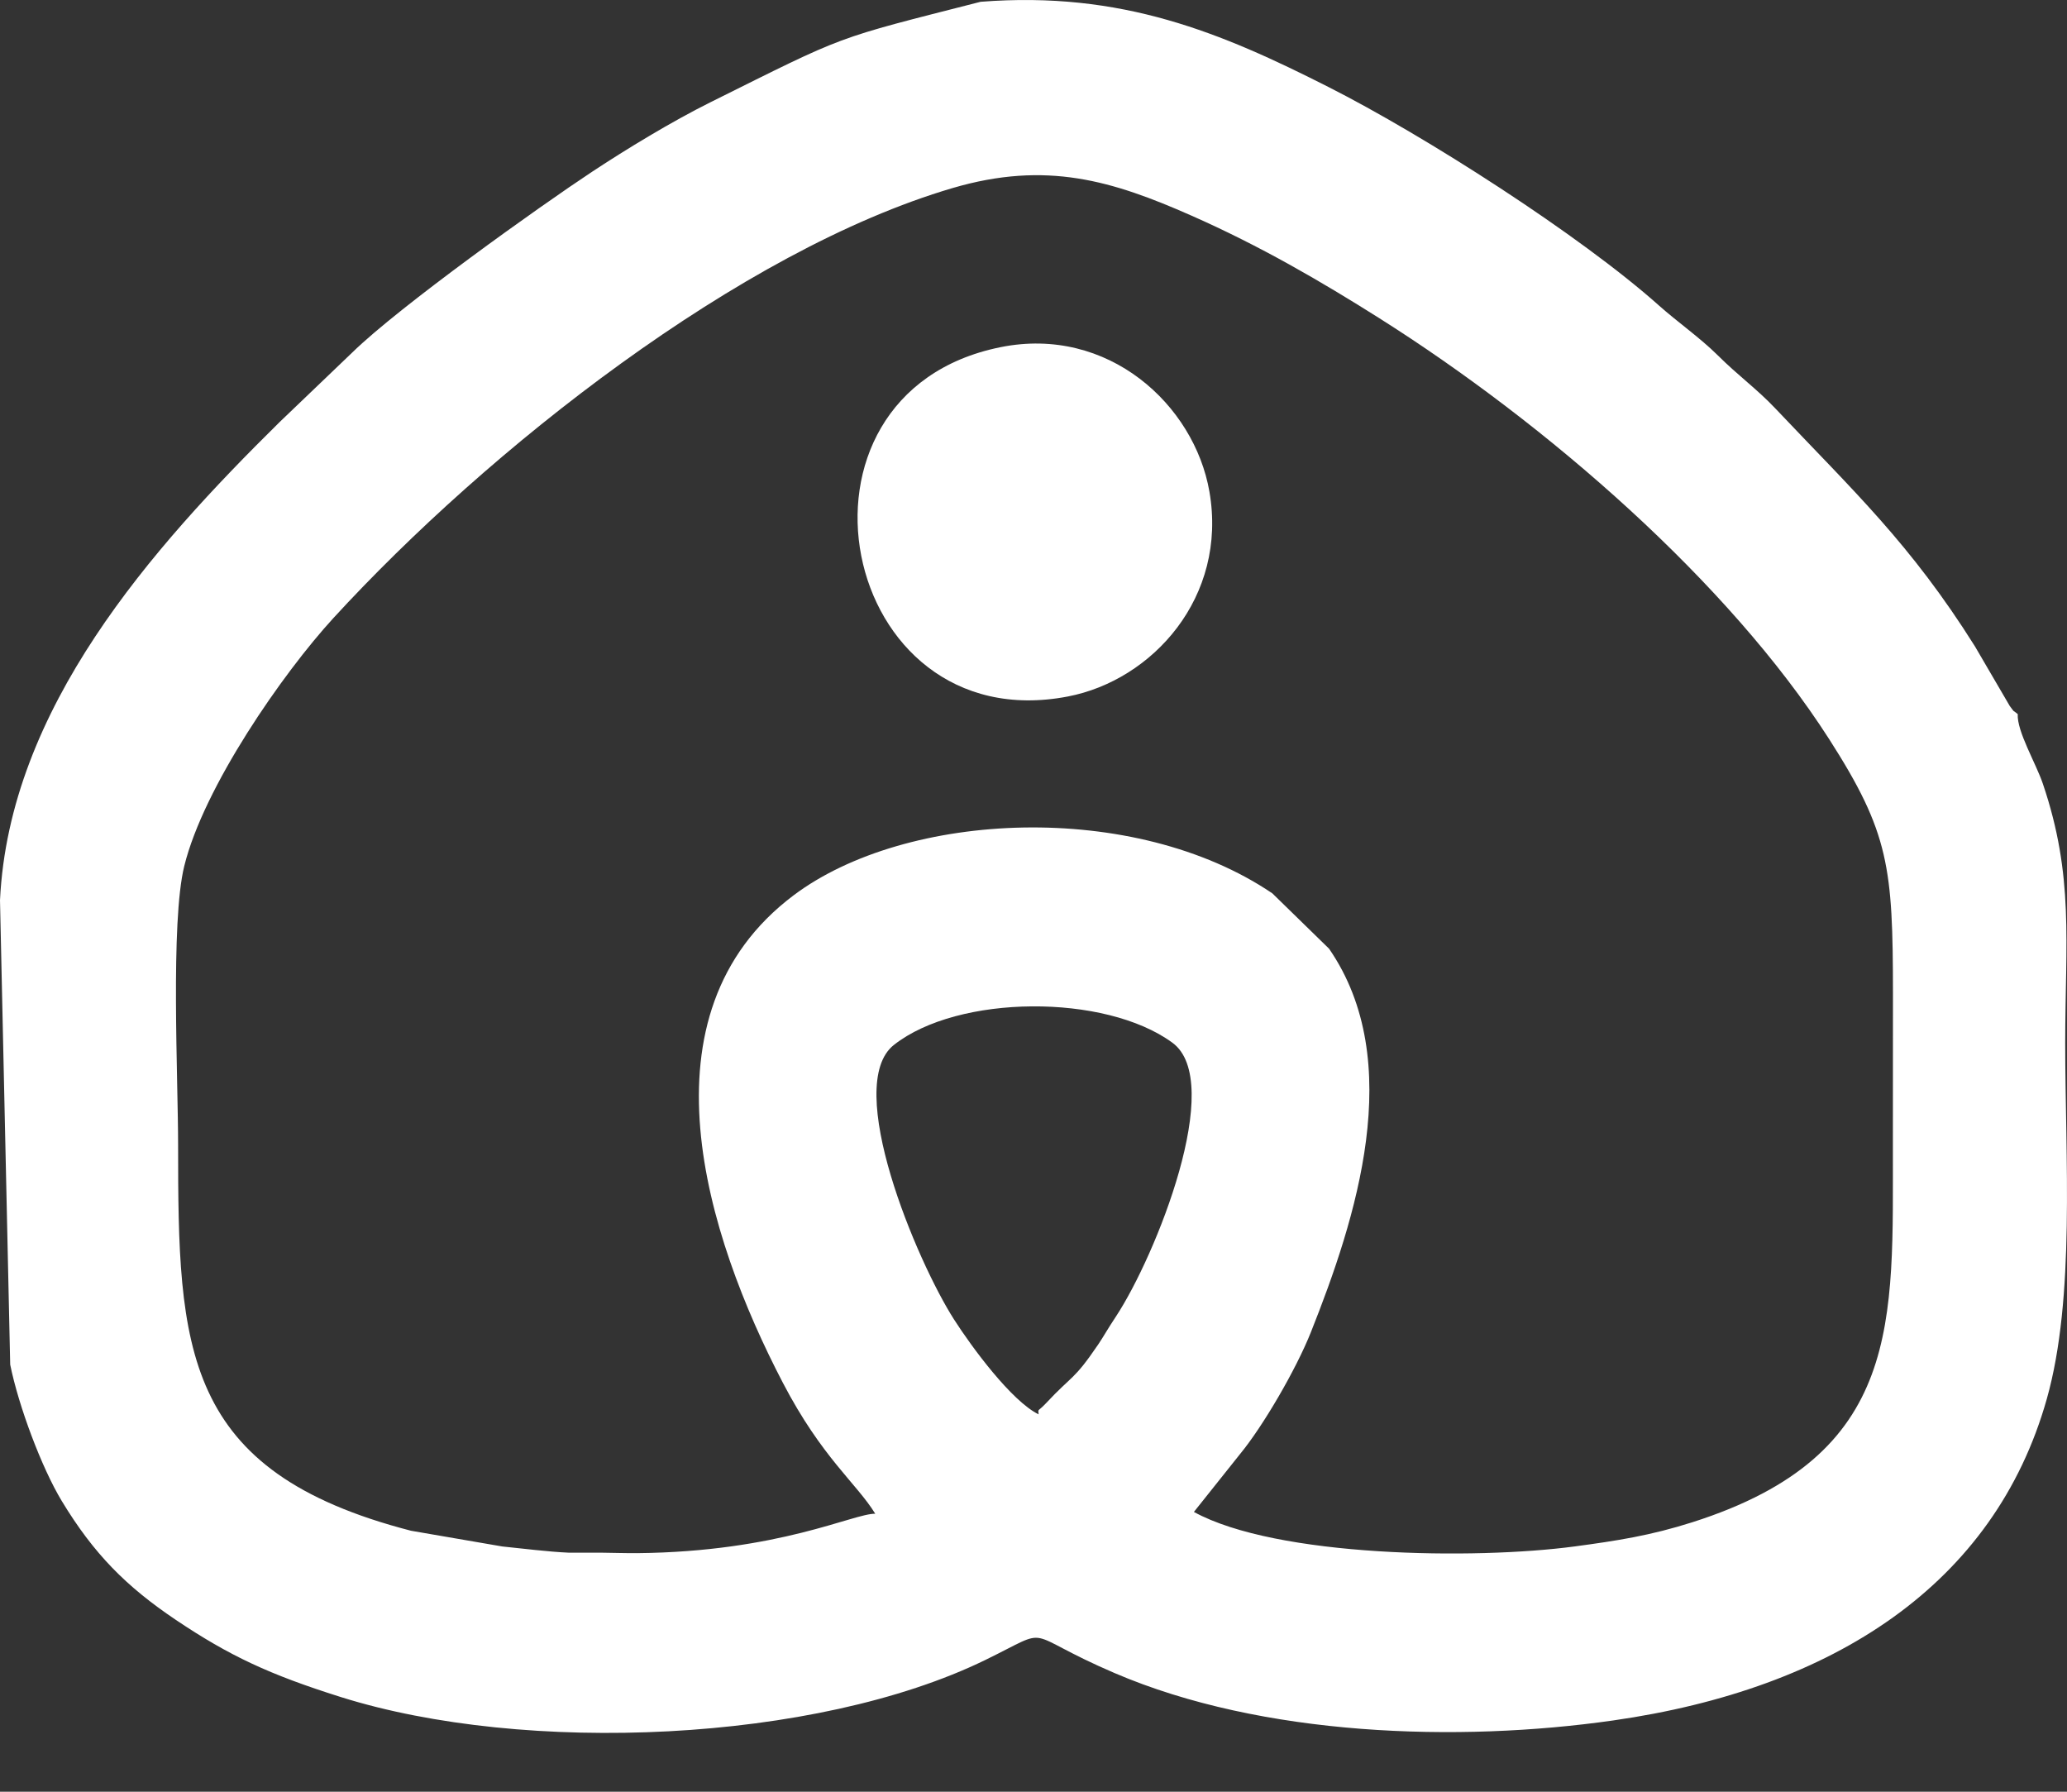 <svg width="30" height="26"  fill="#fff" xmlns="http://www.w3.org/2000/svg">
<rect width="100%" height="100%" fill="#333333" stroke="none"/>
<g fill="none" >
<path fill-rule="evenodd" clip-rule="evenodd" d="M15.074 20.524C14.68 20.33 14.105 19.55 13.848 19.149C13.305 18.302 12.231 15.749 12.974 15.163C13.904 14.43 16.039 14.415 17.016 15.131C17.788 15.696 16.778 18.222 16.194 19.108C16.066 19.301 16.018 19.393 15.941 19.507C15.579 20.04 15.571 19.945 15.18 20.364C15.059 20.493 15.066 20.434 15.074 20.524ZM12.703 21.966C12.387 21.961 11.313 22.518 9.248 22.538C9.072 22.539 8.896 22.533 8.719 22.531L8.251 22.531C7.946 22.517 7.597 22.472 7.29 22.441L5.966 22.213C2.632 21.352 2.586 19.561 2.585 16.621C2.585 15.647 2.473 13.385 2.674 12.569C2.956 11.42 4.107 9.767 4.836 8.972C7.084 6.521 10.744 3.635 13.825 2.729C15.191 2.328 16.149 2.625 17.288 3.127C18.293 3.57 19.177 4.086 20.017 4.616C22.462 6.161 25.088 8.449 26.547 10.724C27.421 12.087 27.473 12.592 27.474 14.415L27.473 16.619C27.468 19.178 27.629 21.113 24.561 22.09C23.954 22.283 23.47 22.358 22.851 22.441C21.405 22.634 18.529 22.598 17.328 21.94L18.001 21.096C18.33 20.696 18.808 19.878 19.025 19.334C19.68 17.689 20.419 15.406 19.29 13.767L18.467 12.964C16.463 11.607 13.152 11.763 11.517 12.993C9.226 14.717 10.25 17.932 11.362 20.065C11.93 21.155 12.432 21.524 12.703 21.966ZM14.232 0.026C12.072 0.578 12.312 0.489 10.311 1.484C9.749 1.764 9.1 2.158 8.594 2.492C7.832 2.995 5.799 4.446 5.115 5.113L4.06 6.123C2.194 7.963 0.134 10.281 0 13.063L0.148 19.802C0.27 20.405 0.605 21.3 0.897 21.782C1.362 22.55 1.833 23.023 2.553 23.507C3.326 24.026 3.908 24.299 4.943 24.625C7.621 25.469 11.838 25.288 14.299 24.089C15.32 23.591 14.781 23.68 16.179 24.279C18.323 25.198 21.163 25.287 23.412 24.966C26.618 24.508 28.947 22.987 29.706 20.303C30.123 18.829 29.974 16.79 29.974 15.134C29.975 13.669 30.106 12.717 29.649 11.371C29.549 11.076 29.271 10.612 29.285 10.362C29.189 10.282 29.259 10.362 29.17 10.246L28.663 9.378C27.727 7.889 26.904 7.129 25.767 5.927C25.491 5.636 25.24 5.463 24.925 5.15C24.679 4.906 24.339 4.666 24.082 4.437C22.936 3.414 20.676 1.968 19.28 1.262C17.73 0.477 16.283 -0.135 14.232 0.026Z" fill="#ffffff"/>
<path  fill-rule="evenodd" clip-rule="evenodd" d="M14.521 5.038C11.164 5.715 12.164 10.748 15.498 10.107C16.724 9.872 17.82 8.667 17.553 7.133C17.334 5.875 16.085 4.722 14.521 5.038Z" fill="#fff"/>
</g>
</svg>
